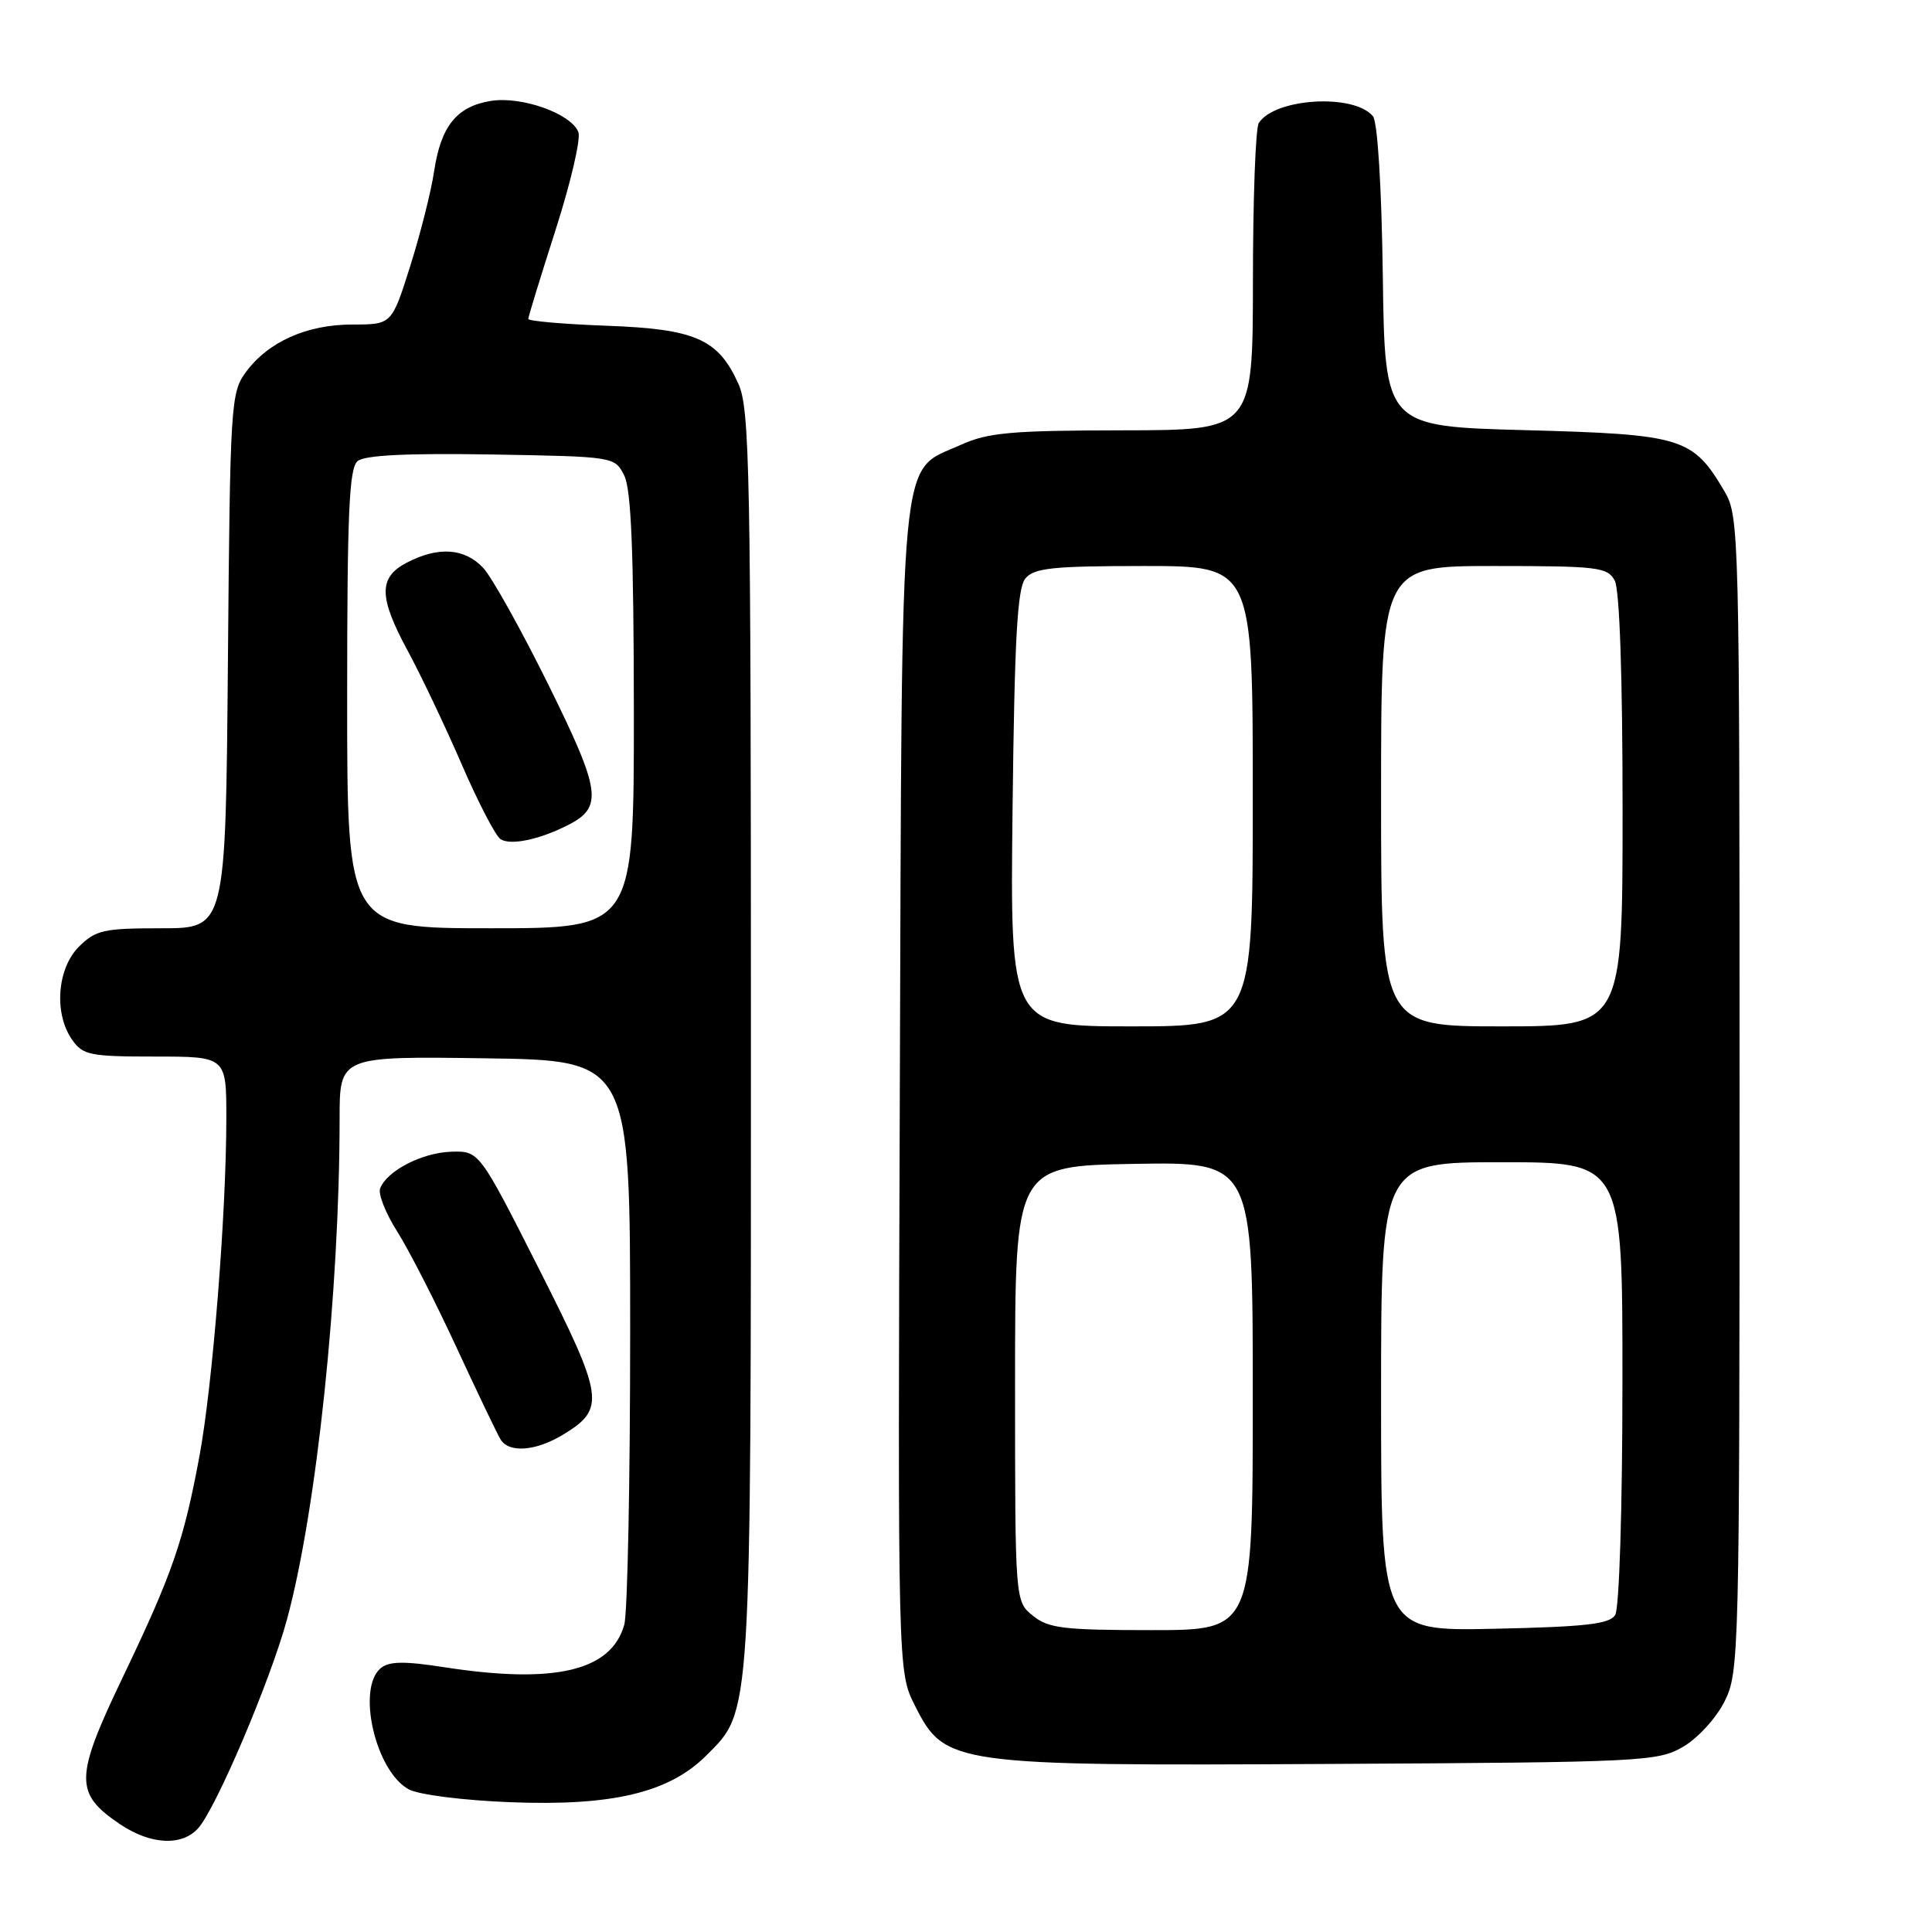<?xml version="1.0" encoding="UTF-8" standalone="no"?>
<!DOCTYPE svg PUBLIC "-//W3C//DTD SVG 1.1//EN" "http://www.w3.org/Graphics/SVG/1.1/DTD/svg11.dtd" >
<svg xmlns="http://www.w3.org/2000/svg" xmlns:xlink="http://www.w3.org/1999/xlink" version="1.1" viewBox="0 0 256 256">
 <g >
 <path fill="currentColor"
d=" M 26.26 242.25 C 28.62 239.63 35.82 222.70 38.02 214.61 C 41.95 200.15 44.99 171.25 45.00 148.23 C 45.00 139.96 45.00 139.96 64.25 140.23 C 83.50 140.50 83.50 140.50 83.50 176.50 C 83.50 196.30 83.15 213.75 82.72 215.28 C 81.01 221.41 73.52 223.18 58.90 220.92 C 53.56 220.09 51.56 220.12 50.45 221.04 C 47.22 223.72 49.76 234.72 54.17 237.10 C 55.47 237.81 61.40 238.56 67.58 238.80 C 81.13 239.34 88.66 237.54 93.59 232.61 C 99.61 226.59 99.50 228.43 99.50 137.50 C 99.50 62.17 99.35 54.16 97.83 50.83 C 95.15 44.91 92.15 43.59 80.32 43.16 C 74.65 42.95 70.00 42.54 70.00 42.26 C 70.00 41.98 71.63 36.66 73.63 30.43 C 75.62 24.21 76.98 18.39 76.64 17.51 C 75.70 15.06 69.14 12.72 65.05 13.37 C 60.52 14.10 58.42 16.70 57.52 22.71 C 57.13 25.35 55.70 30.99 54.36 35.25 C 51.91 43.00 51.91 43.00 46.71 43.00 C 40.64 43.00 35.53 45.29 32.57 49.32 C 30.58 52.03 30.49 53.56 30.20 87.57 C 29.90 123.00 29.90 123.00 21.41 123.00 C 13.72 123.00 12.68 123.23 10.45 125.45 C 7.56 128.35 7.12 134.30 9.56 137.78 C 10.98 139.81 11.93 140.00 20.56 140.00 C 30.00 140.00 30.00 140.00 29.99 148.25 C 29.98 160.87 28.17 183.53 26.44 192.88 C 24.34 204.19 22.86 208.48 16.26 222.26 C 9.88 235.58 9.84 237.63 15.91 241.72 C 19.95 244.44 24.10 244.66 26.26 242.25 Z  M 223.00 231.47 C 224.94 230.35 227.39 227.68 228.50 225.47 C 230.45 221.60 230.50 219.51 230.50 145.00 C 230.50 70.30 230.45 68.42 228.50 65.10 C 224.30 57.97 222.95 57.56 202.18 57.00 C 183.50 56.50 183.50 56.50 183.23 36.58 C 183.07 24.72 182.54 16.15 181.92 15.40 C 179.40 12.36 168.90 12.99 166.79 16.31 C 166.37 16.97 166.02 26.39 166.02 37.25 C 166.00 57.00 166.00 57.00 148.75 57.02 C 133.97 57.04 130.90 57.32 127.32 58.94 C 119.04 62.70 119.54 57.49 119.23 144.50 C 118.96 221.50 118.96 221.50 121.23 226.00 C 125.21 233.88 126.09 234.00 176.50 233.73 C 217.65 233.51 219.65 233.41 223.00 231.47 Z  M 74.66 190.07 C 80.26 186.65 80.04 185.17 71.38 168.06 C 63.50 152.50 63.50 152.50 59.79 152.61 C 55.93 152.73 51.27 155.13 50.37 157.47 C 50.09 158.21 51.10 160.77 52.62 163.16 C 54.14 165.55 57.67 172.45 60.47 178.50 C 63.27 184.55 65.91 190.06 66.34 190.75 C 67.47 192.57 71.04 192.28 74.66 190.07 Z  M 46.00 92.62 C 46.00 67.98 46.26 62.03 47.38 61.10 C 48.33 60.31 53.90 60.04 65.10 60.22 C 81.41 60.50 81.45 60.51 82.71 63.00 C 83.64 64.84 83.97 73.10 83.99 94.25 C 84.00 123.00 84.00 123.00 65.00 123.00 C 46.00 123.00 46.00 123.00 46.00 92.62 Z  M 75.18 109.37 C 79.95 106.97 79.67 104.91 72.65 90.70 C 69.06 83.44 65.18 76.49 64.03 75.25 C 61.57 72.63 58.10 72.38 53.95 74.53 C 50.12 76.50 50.15 79.08 54.07 86.32 C 55.76 89.44 58.95 96.15 61.16 101.24 C 63.36 106.32 65.69 110.81 66.33 111.20 C 67.68 112.04 71.40 111.27 75.18 109.37 Z  M 136.86 214.09 C 134.50 212.18 134.50 212.18 134.50 183.34 C 134.50 154.50 134.50 154.50 150.25 154.22 C 166.00 153.95 166.00 153.95 166.00 184.97 C 166.00 216.00 166.00 216.00 152.61 216.00 C 140.92 216.00 138.92 215.76 136.86 214.09 Z  M 183.00 185.07 C 183.00 154.00 183.00 154.00 199.00 154.00 C 215.00 154.00 215.00 154.00 214.98 183.25 C 214.98 199.89 214.56 213.15 214.02 214.00 C 213.27 215.20 210.07 215.56 198.04 215.82 C 183.00 216.14 183.00 216.14 183.00 185.07 Z  M 134.17 107.15 C 134.43 84.55 134.80 77.95 135.87 76.65 C 137.03 75.26 139.47 75.00 151.62 75.00 C 166.00 75.00 166.00 75.00 166.00 105.50 C 166.00 136.00 166.00 136.00 149.92 136.00 C 133.84 136.00 133.84 136.00 134.17 107.15 Z  M 183.00 105.50 C 183.00 75.00 183.00 75.00 197.96 75.00 C 211.74 75.00 213.01 75.15 213.96 76.93 C 214.61 78.14 215.00 89.66 215.00 107.43 C 215.00 136.00 215.00 136.00 199.00 136.00 C 183.00 136.00 183.00 136.00 183.00 105.50 Z "/>
</g>
</svg>
